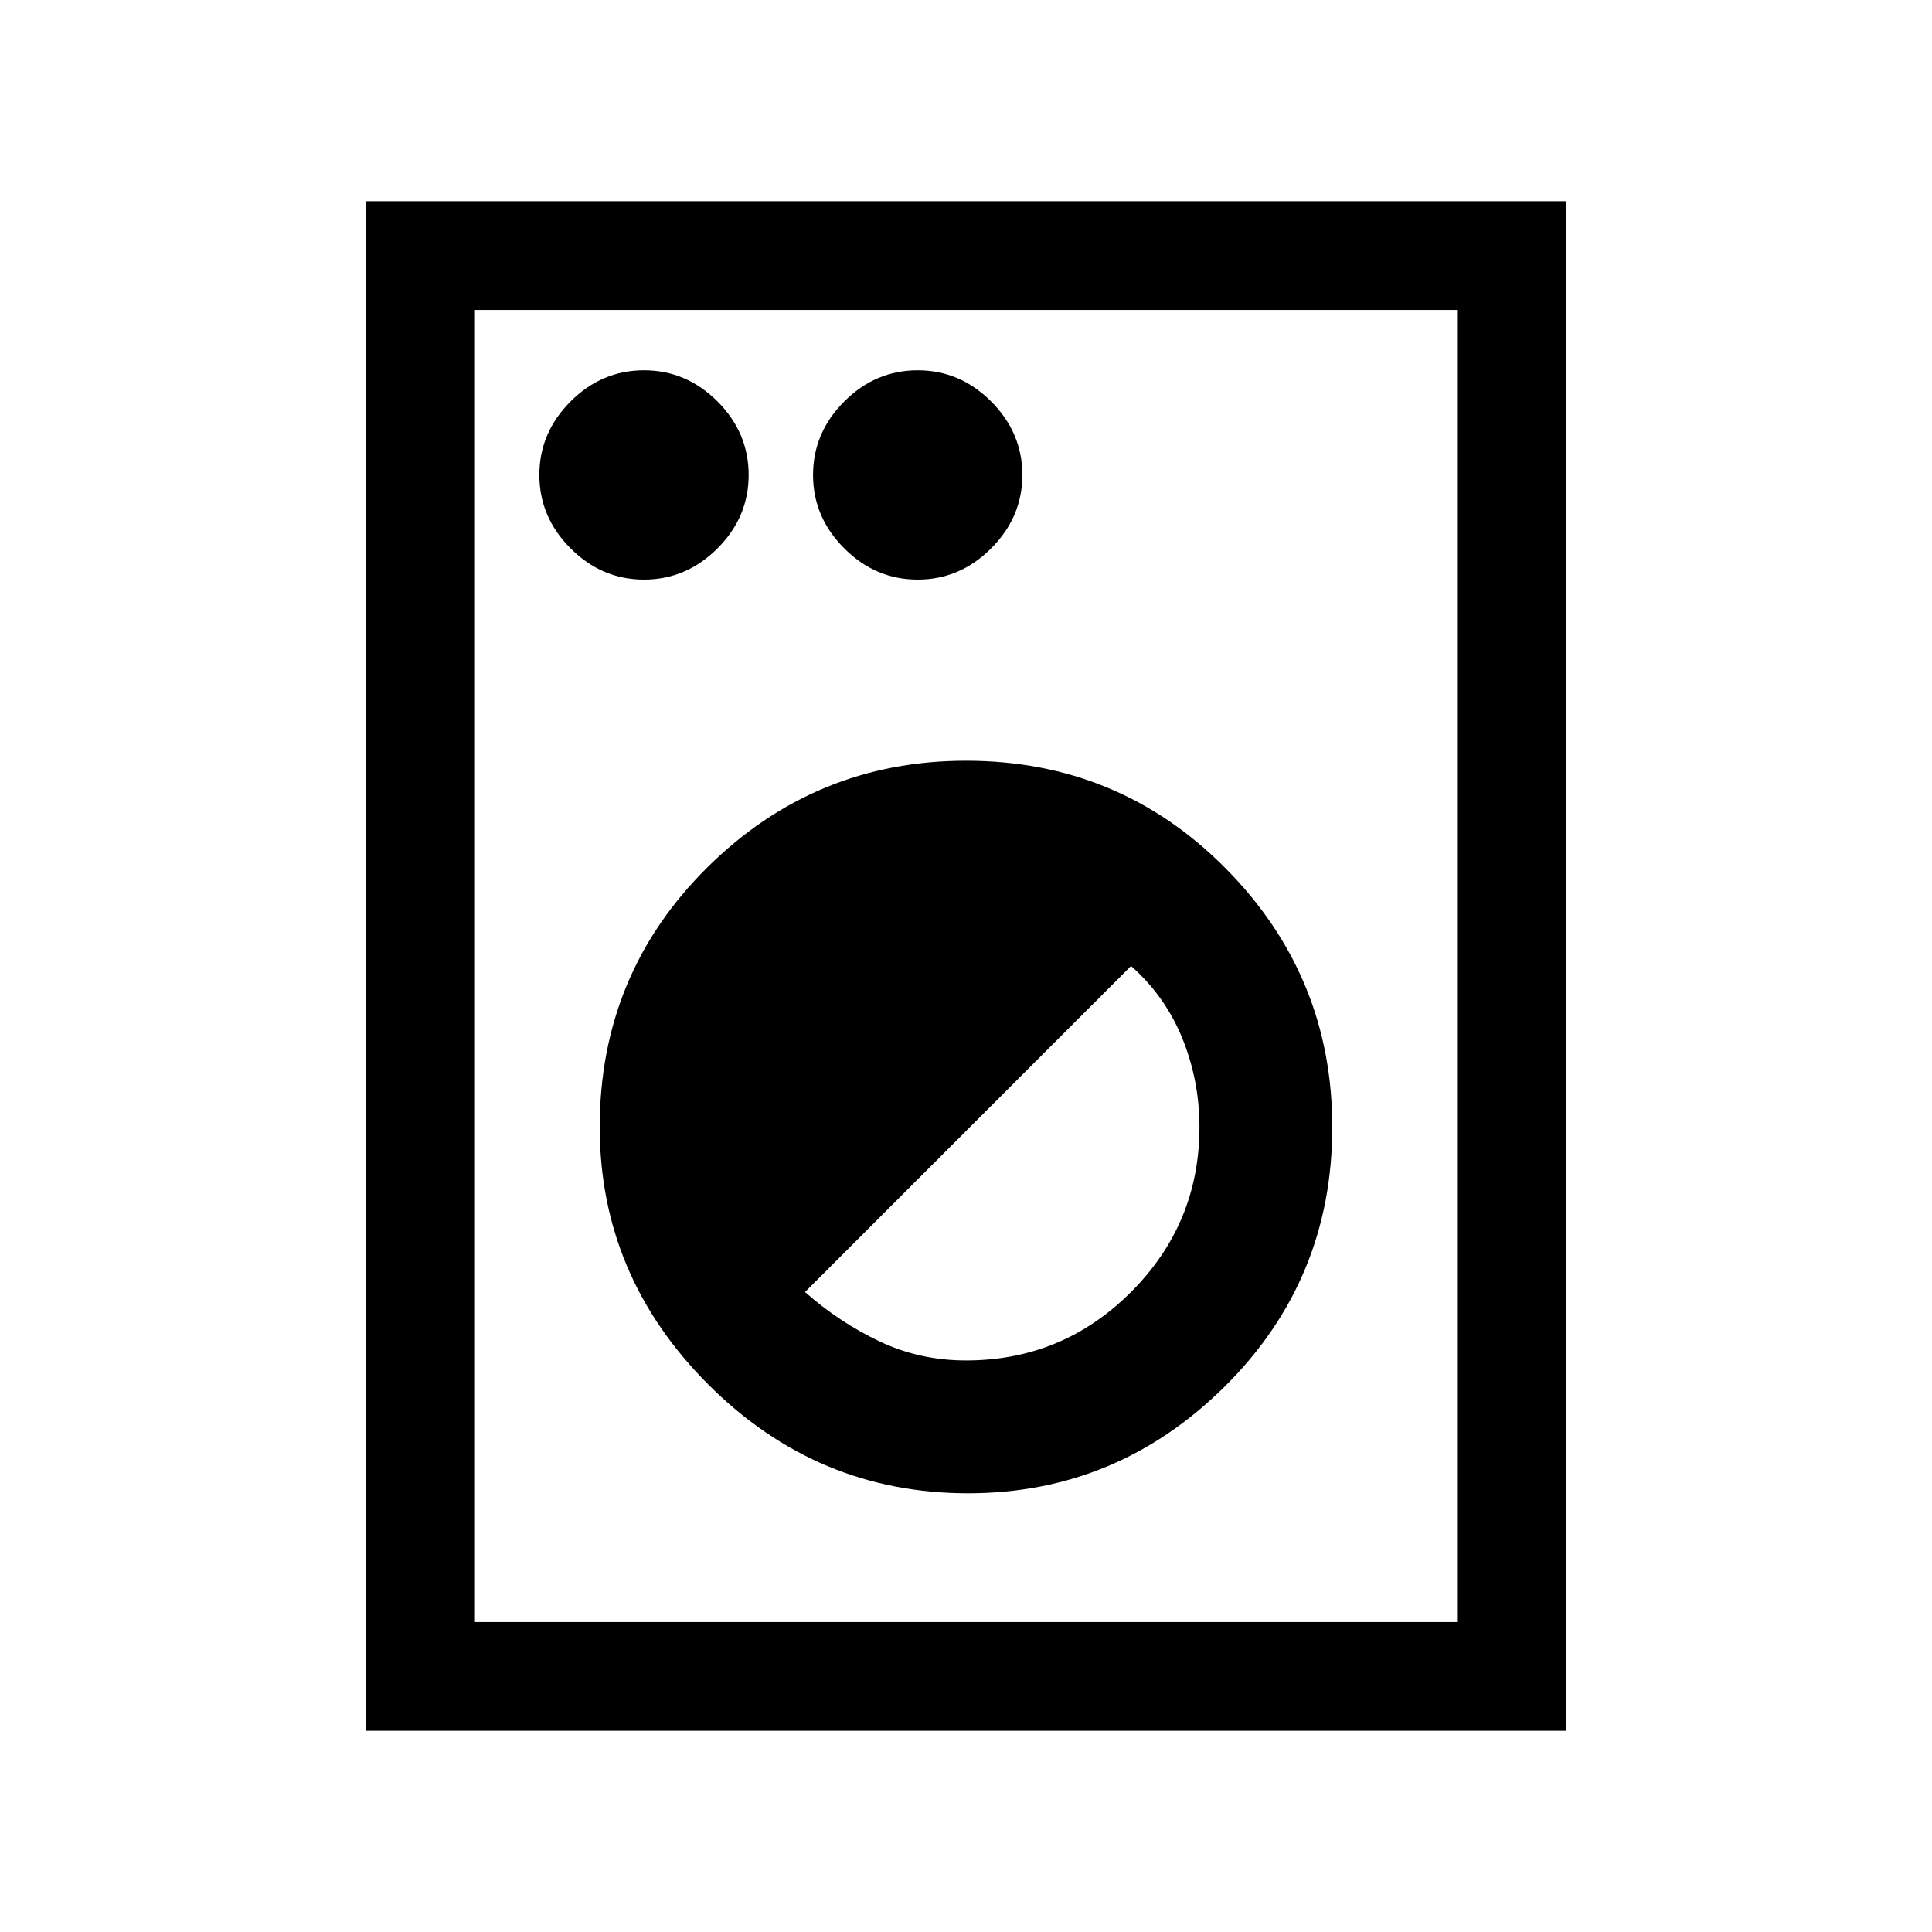 <svg xmlns="http://www.w3.org/2000/svg" height="24" width="24"><path d="M4.55 21.5V2.5H19.45V21.5ZM5.9 20.15H18.1V3.85H5.9ZM12.025 18.55Q13.875 18.55 15.213 17.225Q16.55 15.9 16.55 14Q16.55 12.125 15.225 10.787Q13.9 9.45 12 9.45Q10.125 9.45 8.787 10.775Q7.45 12.1 7.45 14Q7.45 15.85 8.8 17.2Q10.15 18.55 12.025 18.55ZM12 16.9Q11.425 16.9 10.925 16.663Q10.425 16.425 10 16.05L14.05 12Q14.475 12.375 14.688 12.9Q14.9 13.425 14.9 14Q14.9 15.2 14.05 16.05Q13.2 16.9 12 16.9ZM8 7.2Q8.525 7.2 8.913 6.812Q9.3 6.425 9.3 5.9Q9.3 5.375 8.913 4.987Q8.525 4.6 8 4.6Q7.475 4.6 7.088 4.987Q6.7 5.375 6.7 5.9Q6.7 6.425 7.088 6.812Q7.475 7.2 8 7.2ZM11.4 7.2Q11.925 7.2 12.312 6.812Q12.7 6.425 12.7 5.9Q12.7 5.375 12.312 4.987Q11.925 4.6 11.4 4.6Q10.875 4.6 10.488 4.987Q10.1 5.375 10.1 5.9Q10.1 6.425 10.488 6.812Q10.875 7.2 11.4 7.2ZM5.9 20.15V3.85V20.15Z"/></svg>